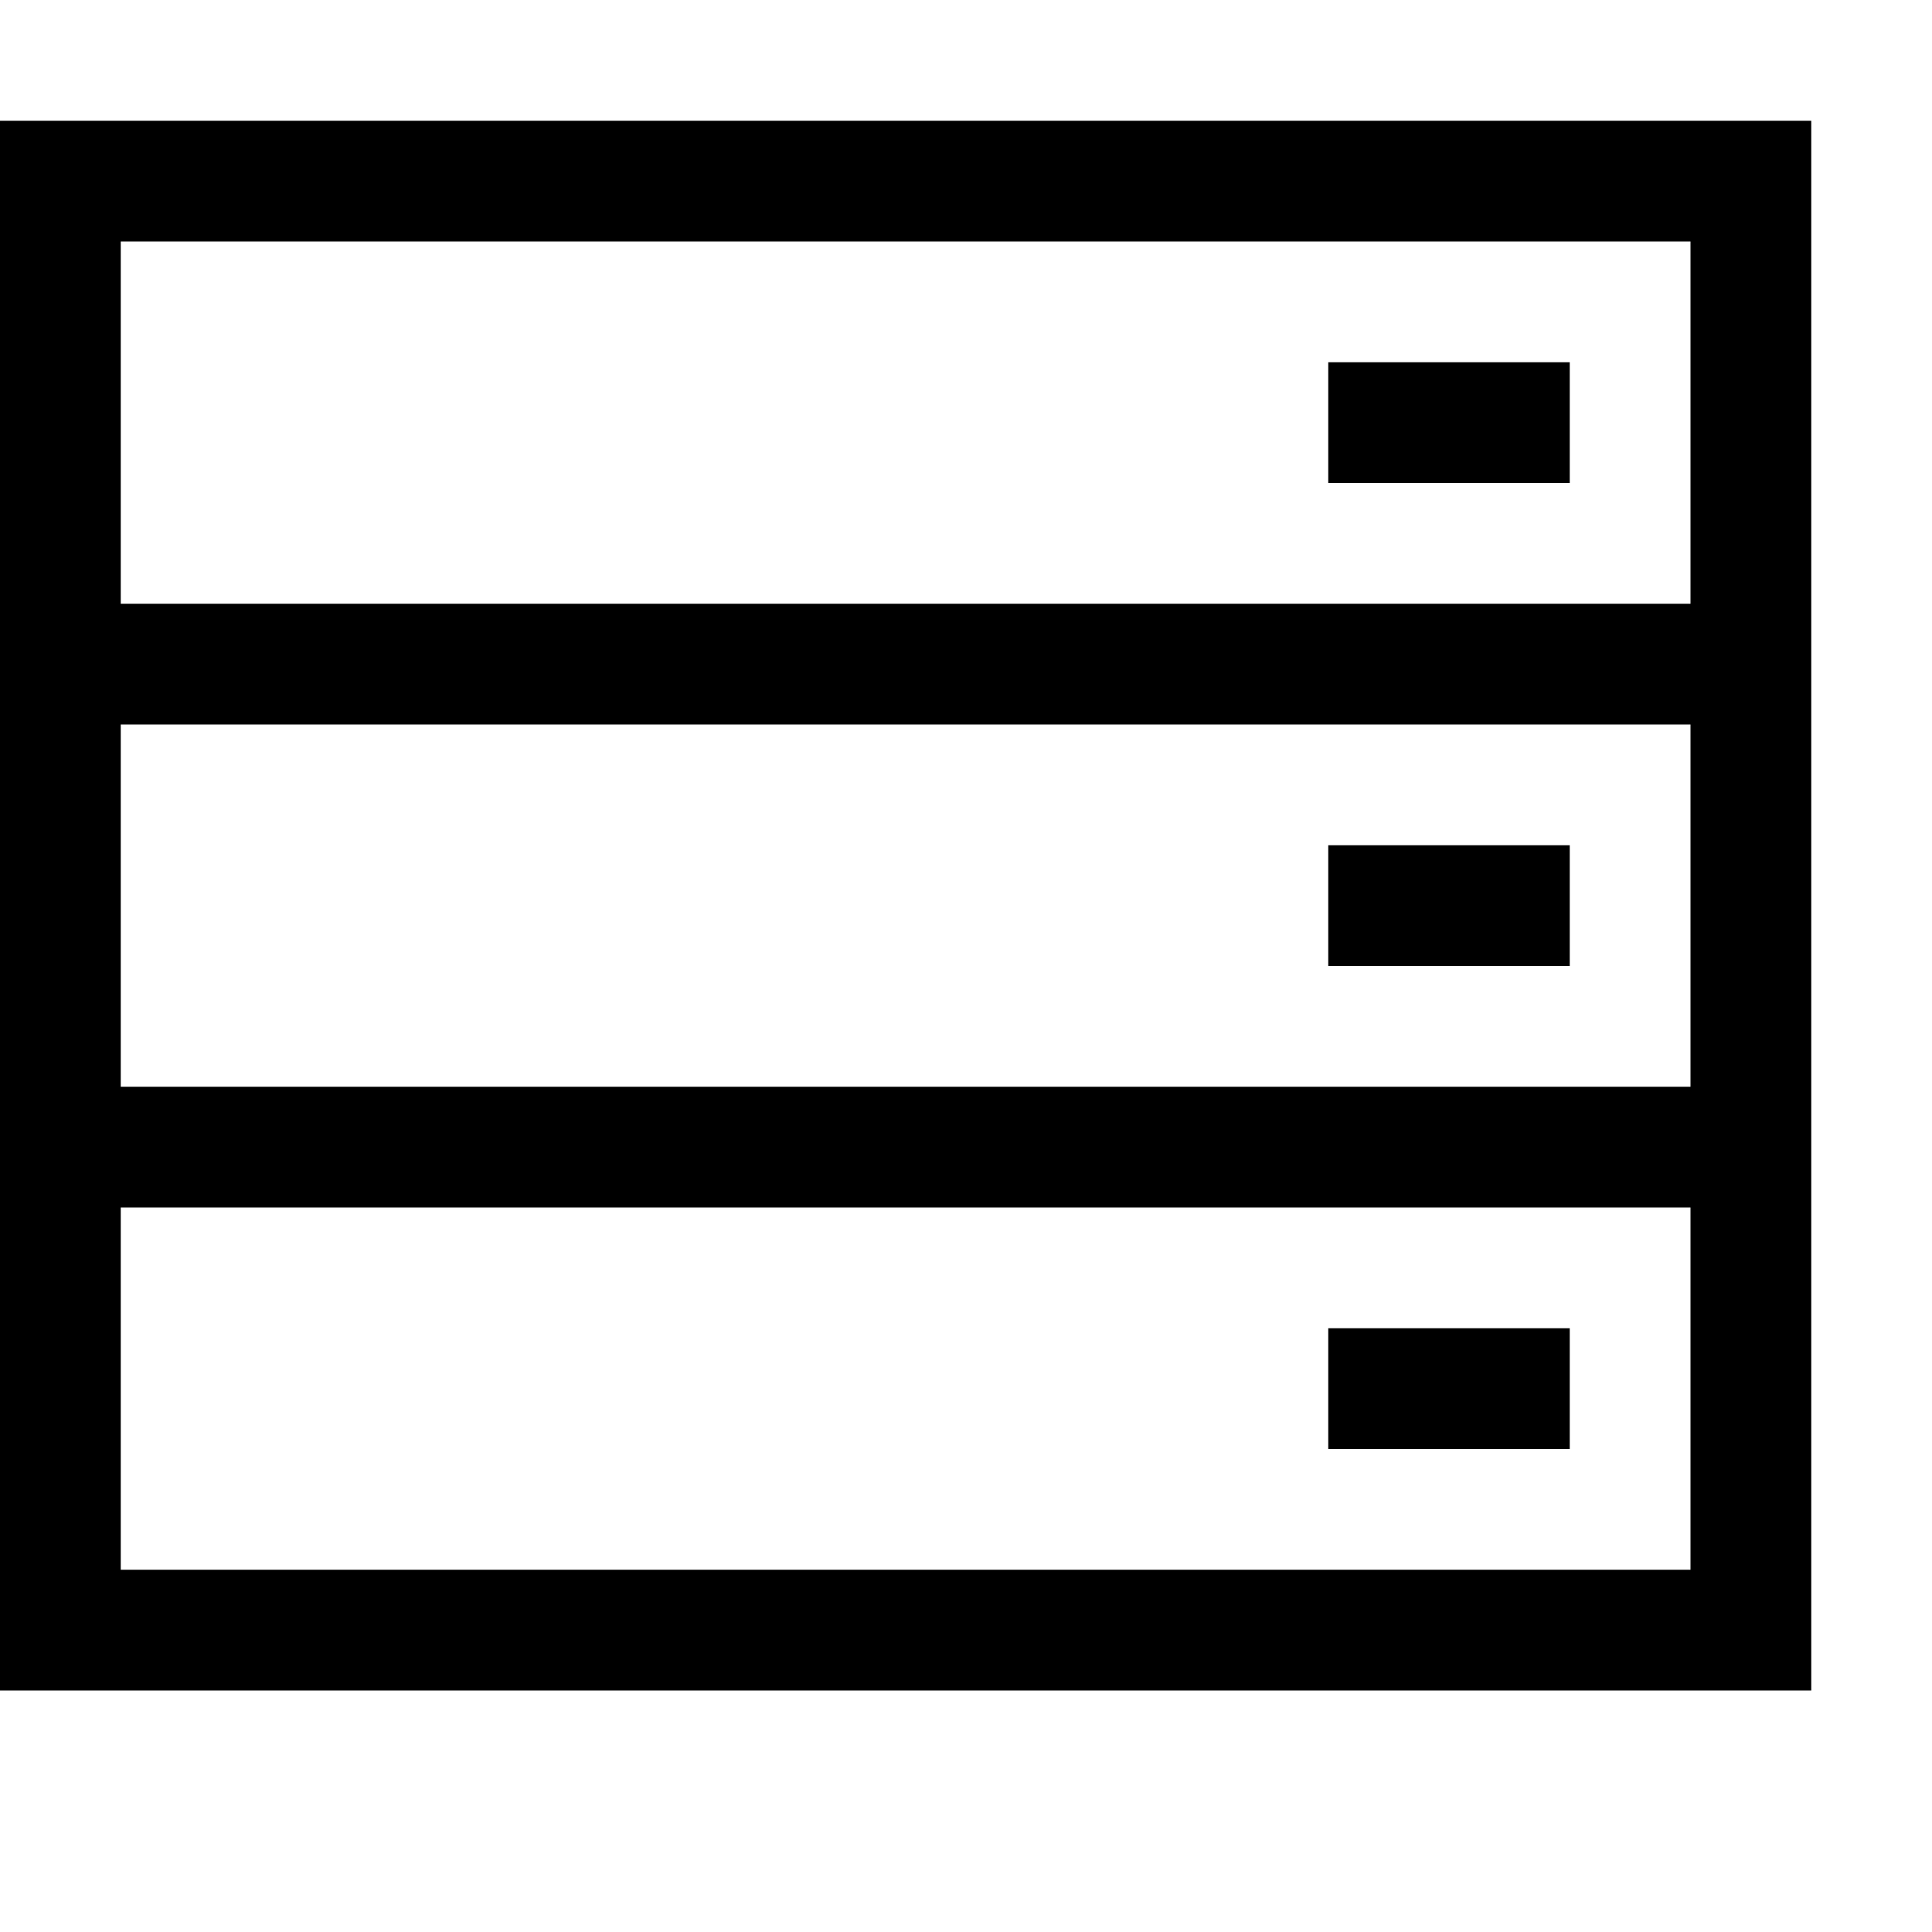 <?xml version="1.0" encoding="utf-8"?>
<!-- Generated by IcoMoon.io -->
<!DOCTYPE svg PUBLIC "-//W3C//DTD SVG 1.1//EN" "http://www.w3.org/Graphics/SVG/1.1/DTD/svg11.dtd">
<svg version="1.1" xmlns="http://www.w3.org/2000/svg" xmlns:xlink="http://www.w3.org/1999/xlink" width="16" height="16" viewBox="0 0 16 16">
<path fill="#000" d="M0 1v13h15v-13h-15zM1 2h13v3h-13v-3zM14 13h-13v-3h13v3zM1 9v-3h13v3h-13zM11 3h2v1h-2v-1zM13 7v1h-2v-1h2zM11 12v-1h2v1h-2z"></path>
</svg>
